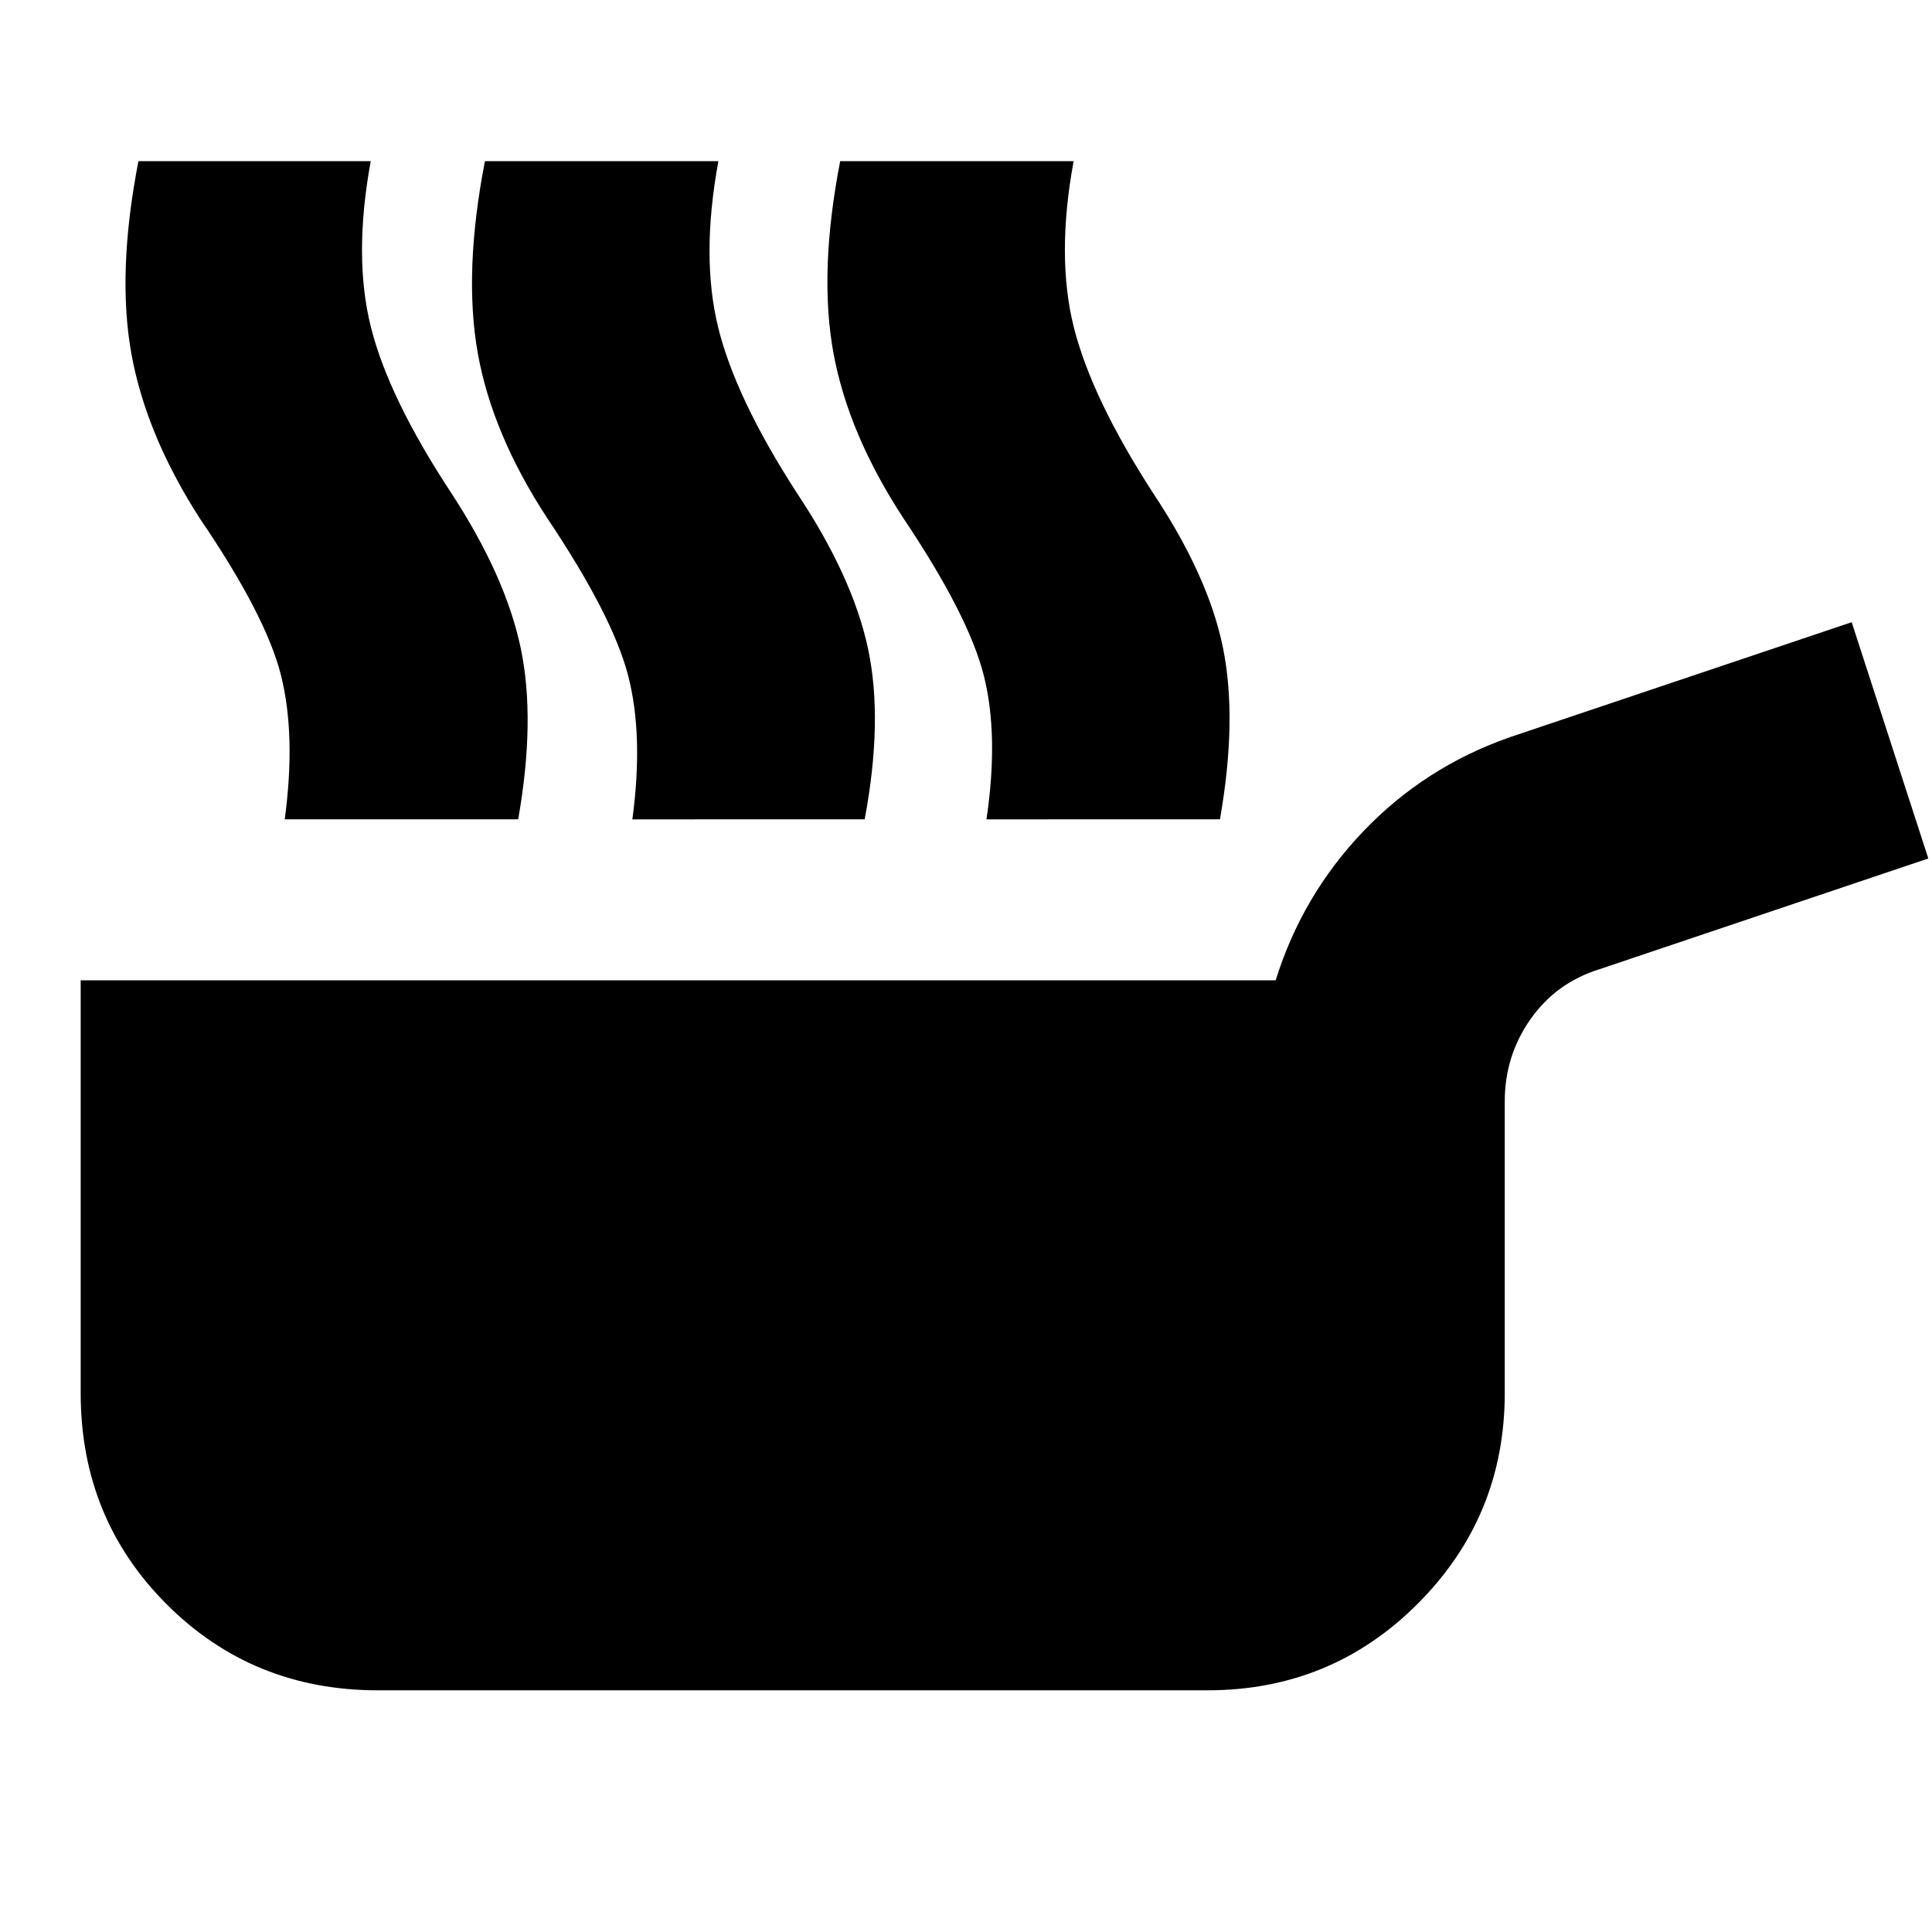 <svg xmlns="http://www.w3.org/2000/svg" height="24" viewBox="0 -960 960 960" width="24"><path d="M187.78-120.09q-62.21 0-104.95-42.74T40.09-267.78v-205.09h593.78q13.13-42.22 43.59-74.09 30.45-31.87 72.67-46.69l169.96-57.18 38.08 117.4-163.43 55.04q-21.52 6.69-34.28 24.87-12.76 18.17-12.76 40.82v144.92q0 61.21-43.03 104.45-43.02 43.24-104.67 43.24H187.78Zm-46.3-432.78q5.61-41.7-1.83-71.46-7.43-29.76-40.43-78.15-26.74-41.69-33.96-81.91-7.22-40.22 3.52-95.52h115.44q-8.74 47.43.11 82.56 8.84 35.13 39.84 82.22 27.05 41.43 34.55 77.06 7.5 35.64-1.24 85.2h-116Zm172.74 0q5.61-41.7-2.11-71.46-7.72-29.76-40.15-78.15-27.31-41.69-34.53-81.91-7.21-40.22 3.53-95.52h116q-8.74 47.43-.11 82.56t39.06 82.22q27.61 41.43 35.33 77.06 7.72 35.64-1.59 85.2H314.22Zm175.95 0q6.18-41.7-1.32-71.46-7.5-29.76-39.94-78.15-27.3-41.69-34.74-81.91-7.43-40.22 3.31-95.52h116q-8.74 47.43.11 82.56t39.28 82.22q27.61 41.43 34.83 77.06 7.21 35.64-1.52 85.2H490.17Z"/></svg>
